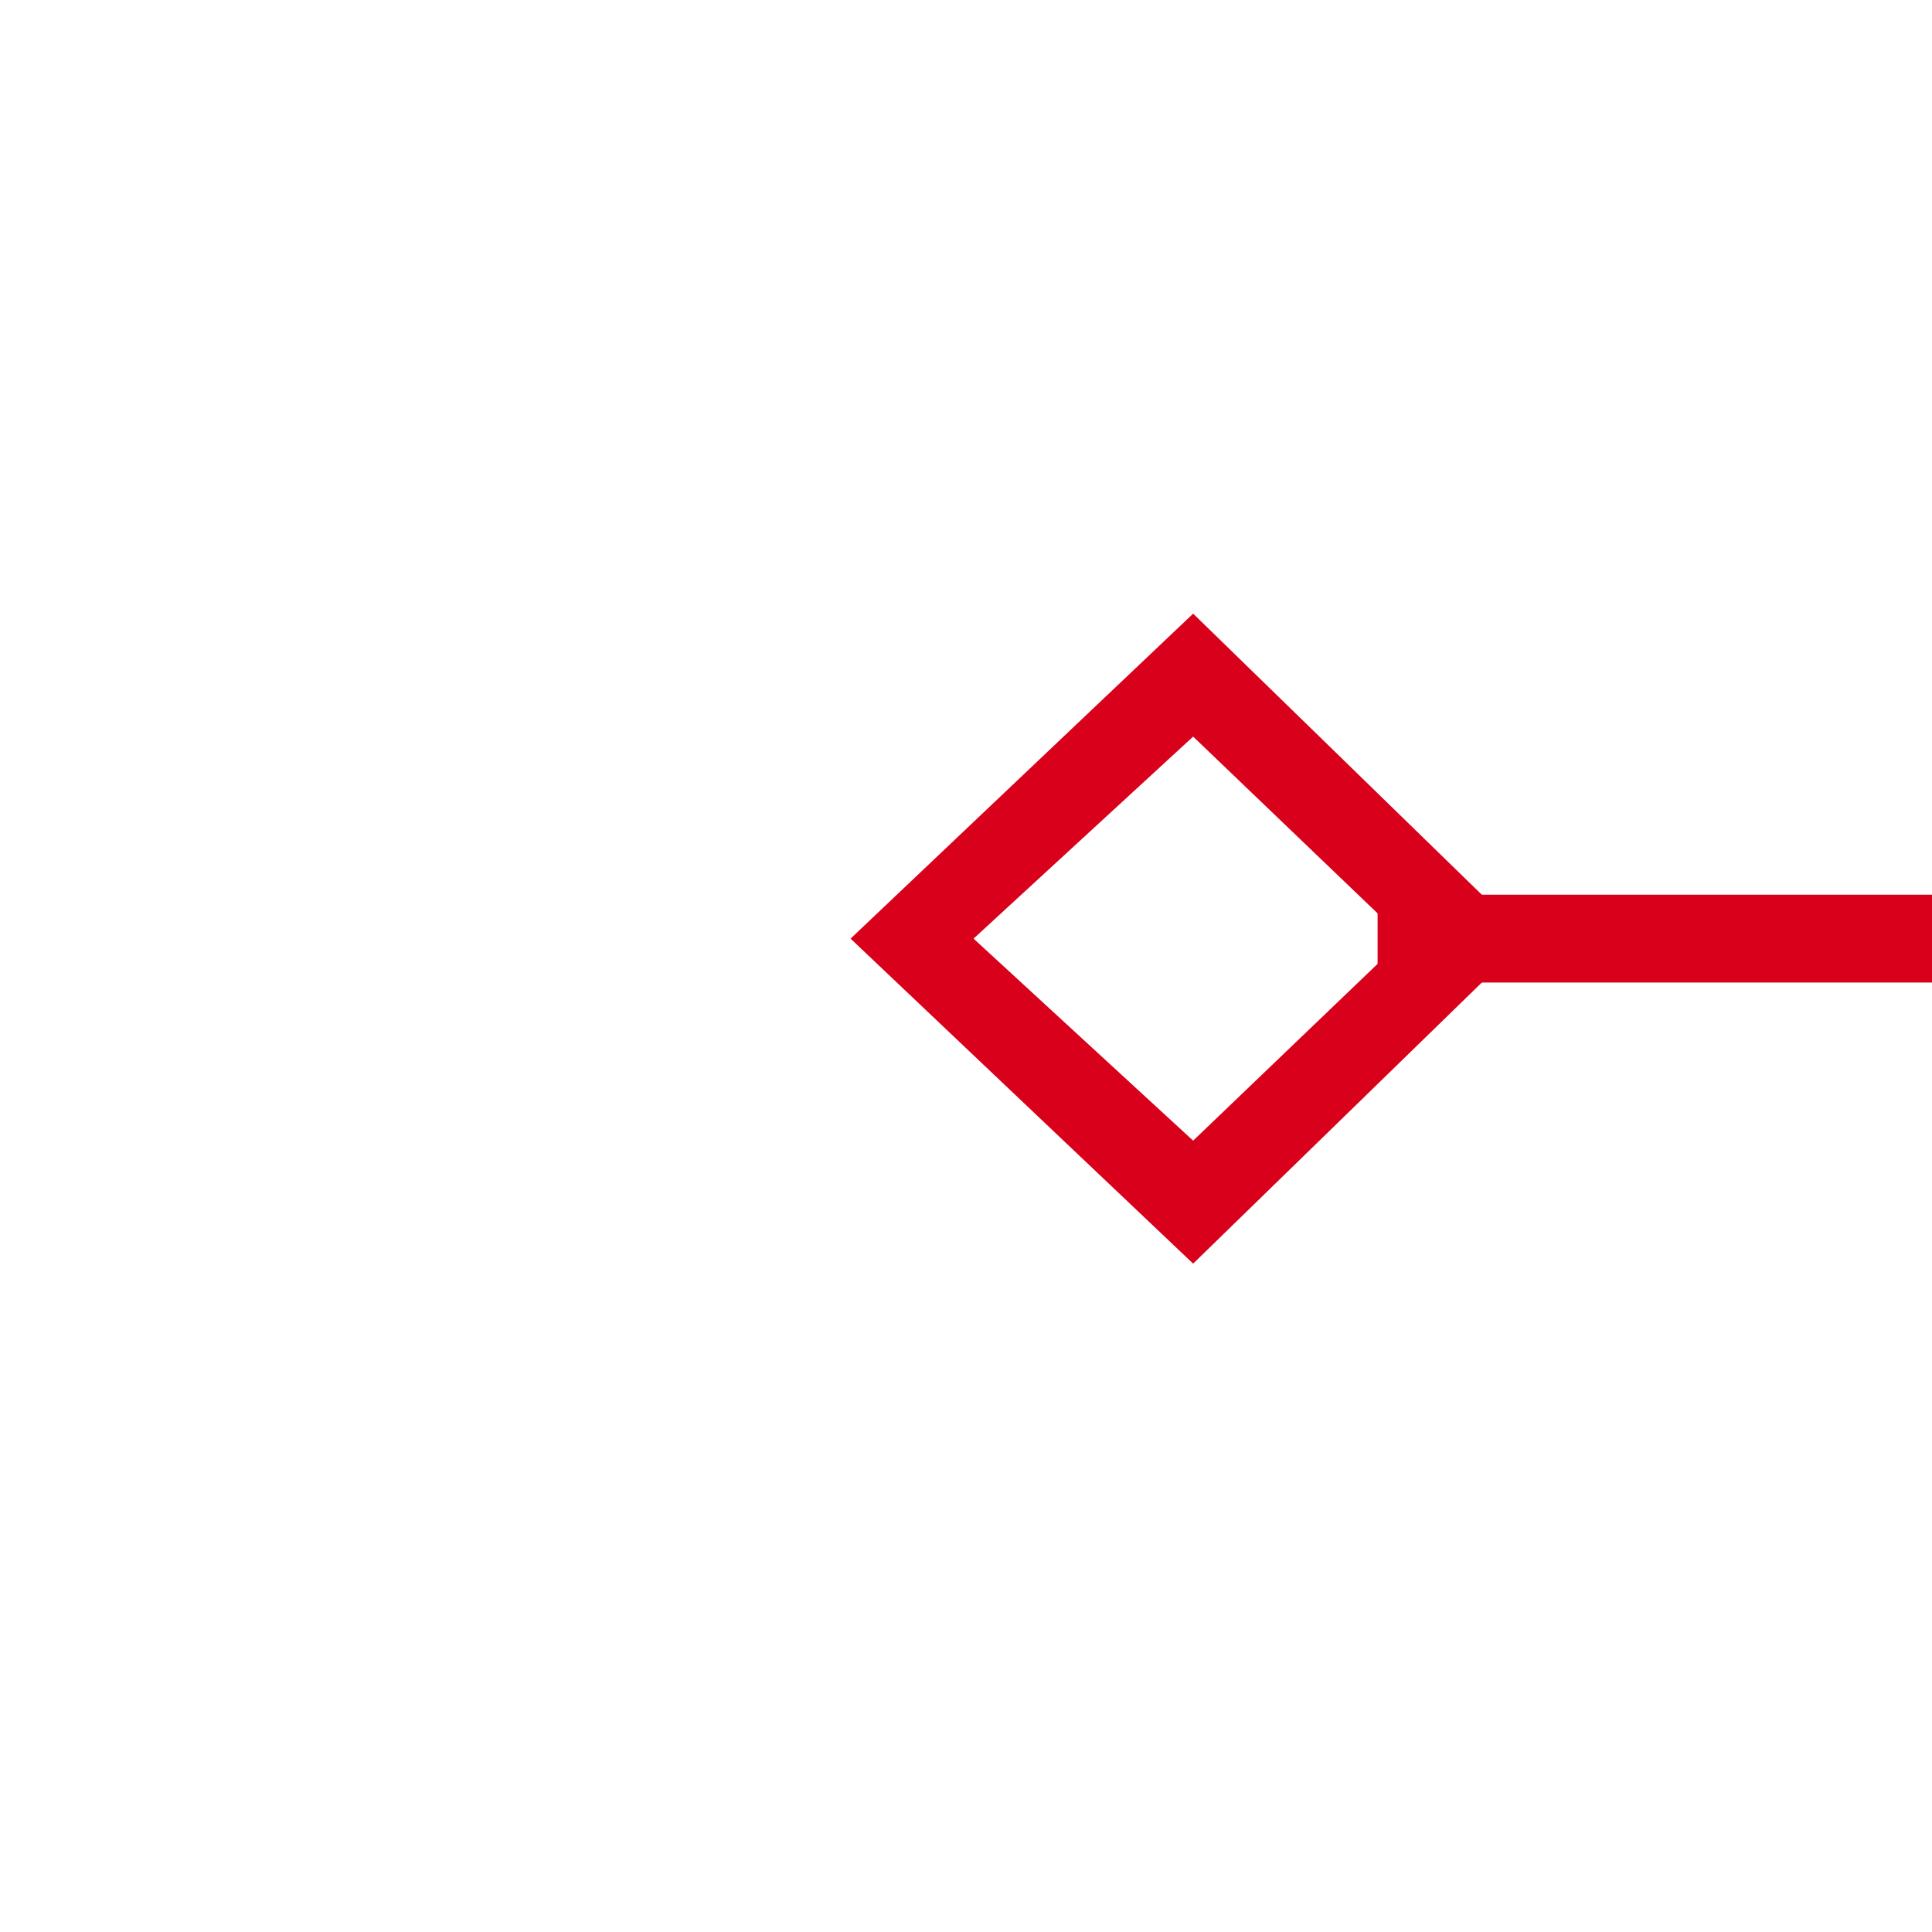 ﻿<?xml version="1.0" encoding="utf-8"?>
<svg version="1.1" xmlns:xlink="http://www.w3.org/1999/xlink" width="22px" height="22px" preserveAspectRatio="xMinYMid meet" viewBox="896 -45  22 20" xmlns="http://www.w3.org/2000/svg">
  <g transform="matrix(-0.766 -0.643 0.643 -0.766 1624.3 521.197 )">
    <path d="M 746.9 20.8  L 743 24.5  L 746.9 28.2  L 750.7 24.5  L 746.9 20.8  Z M 746.9 26.8  L 744.4 24.5  L 746.9 22.2  L 749.3 24.5  L 746.9 26.8  Z M 926.1 28.2  L 930 24.5  L 926.1 20.8  L 922.3 24.5  L 926.1 28.2  Z M 926.1 22.2  L 928.6 24.5  L 926.1 26.8  L 923.7 24.5  L 926.1 22.2  Z " fill-rule="nonzero" fill="#d9001b" stroke="none" transform="matrix(0.766 -0.643 0.643 0.766 179.974 543.447 )" />
    <path d="M 749 24.5  L 924 24.5  " stroke-width="1" stroke="#d9001b" fill="none" transform="matrix(0.766 -0.643 0.643 0.766 179.974 543.447 )" />
  </g>
</svg>